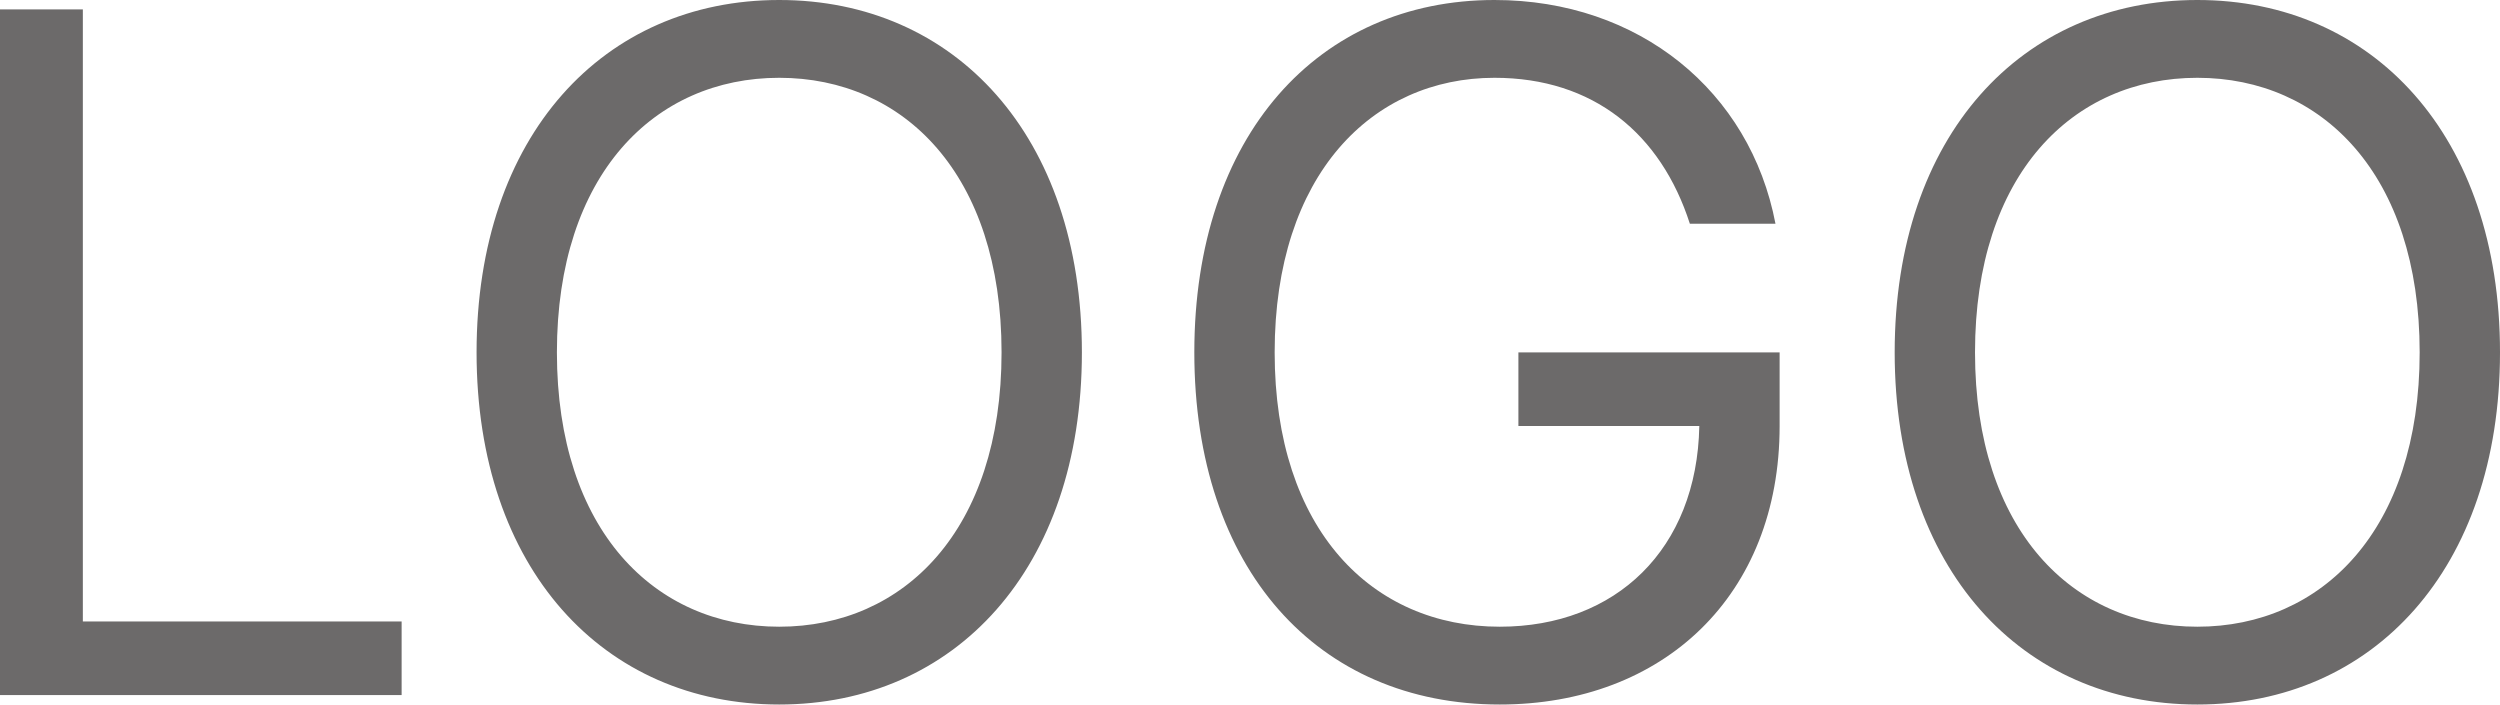 <svg width="111.379" height="31.387" viewBox="0 0 111.379 31.387" fill="none" xmlns="http://www.w3.org/2000/svg" xmlns:xlink="http://www.w3.org/1999/xlink">
	<desc>
			Created with Pixso.
	</desc>
	<defs/>
	<path id="LOGO" d="M34.716 0C42.529 0 48.2 6.029 48.2 15.699C48.2 25.358 42.529 31.387 34.716 31.387C26.902 31.387 21.232 25.358 21.232 15.699C21.232 6.029 26.902 0 34.716 0ZM79.1 9.967L75.286 9.967C73.994 5.958 70.99 3.466 66.581 3.466C61.146 3.466 56.788 7.762 56.788 15.699C56.788 23.625 61.146 27.921 66.816 27.921C71.995 27.921 75.604 24.466 75.707 18.98L67.647 18.98L67.647 15.699L79.285 15.699L79.285 18.98C79.285 26.537 74.097 31.387 66.816 31.387C58.706 31.387 53.209 25.358 53.209 15.699C53.209 6.029 58.746 0 66.581 0C73.02 0 77.973 4.061 79.1 9.967ZM97.895 0C105.708 0 111.379 6.029 111.379 15.699C111.379 25.358 105.708 31.387 97.895 31.387C90.082 31.387 84.411 25.358 84.411 15.699C84.411 6.029 90.082 0 97.895 0ZM17.893 30.967L0 30.967L0 0.42L3.691 0.42L3.691 27.686L17.893 27.686L17.893 30.967ZM34.716 27.921C40.263 27.921 44.621 23.625 44.621 15.699C44.621 7.762 40.263 3.466 34.716 3.466C29.169 3.466 24.811 7.762 24.811 15.699C24.811 23.625 29.169 27.921 34.716 27.921ZM97.895 27.921C103.442 27.921 107.8 23.625 107.8 15.699C107.8 7.762 103.442 3.466 97.895 3.466C92.348 3.466 87.99 7.762 87.99 15.699C87.99 23.625 92.348 27.921 97.895 27.921Z" fill="#6C6A6A" fill-opacity="1" fill-rule="evenodd"/>
</svg>
